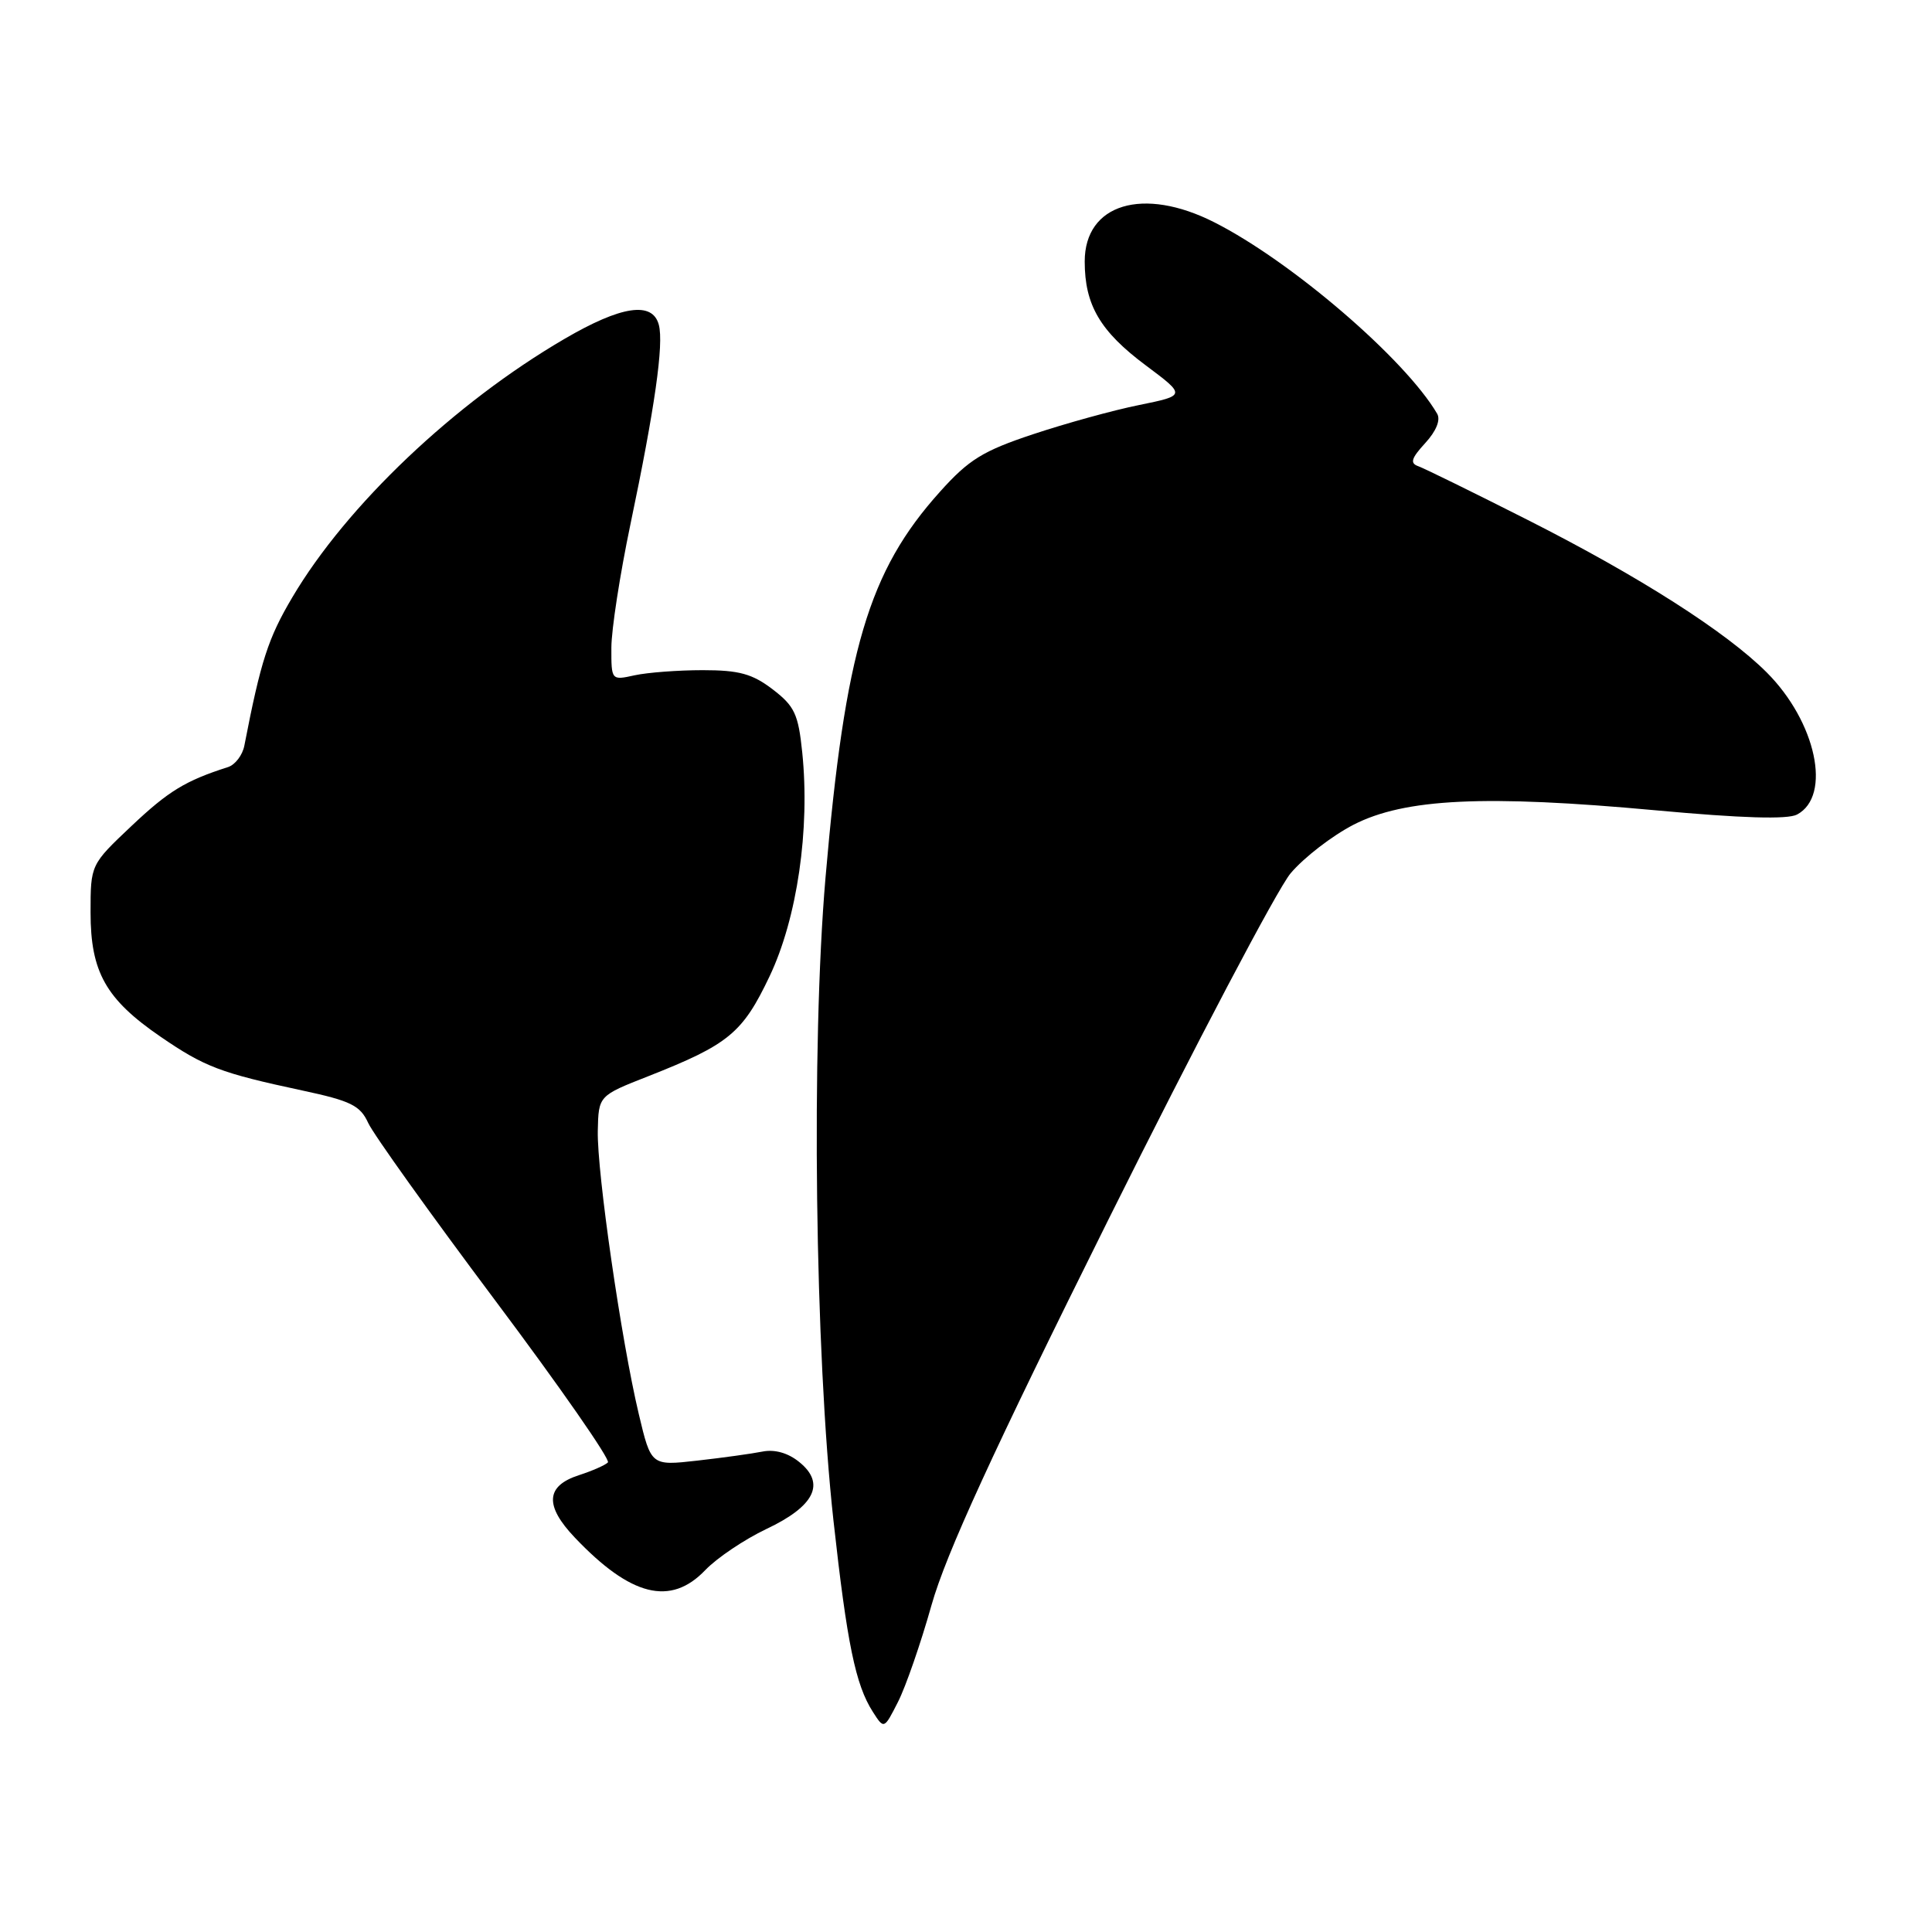 <?xml version="1.0" encoding="UTF-8" standalone="no"?>
<!DOCTYPE svg PUBLIC "-//W3C//DTD SVG 1.1//EN" "http://www.w3.org/Graphics/SVG/1.1/DTD/svg11.dtd" >
<svg xmlns="http://www.w3.org/2000/svg" xmlns:xlink="http://www.w3.org/1999/xlink" version="1.1" viewBox="0 0 256 256">
 <g >
 <path fill="currentColor"
d=" M 123.43 212.69 C 125.34 205.92 131.53 192.42 146.92 161.50 C 158.42 138.40 169.26 117.80 171.01 115.72 C 172.77 113.63 176.52 110.74 179.35 109.28 C 186.13 105.80 196.77 105.29 219.39 107.37 C 230.82 108.42 236.87 108.60 238.12 107.93 C 242.75 105.46 240.65 95.65 234.10 89.10 C 228.72 83.72 217.18 76.36 202.44 68.90 C 195.26 65.27 188.73 62.06 187.94 61.78 C 186.80 61.38 186.99 60.74 188.85 58.71 C 190.31 57.12 190.91 55.64 190.43 54.82 C 186.20 47.59 171.12 34.63 160.91 29.46 C 151.47 24.67 143.73 27.01 143.73 34.65 C 143.73 40.42 145.78 43.91 151.83 48.42 C 157.15 52.40 157.15 52.40 150.93 53.67 C 147.50 54.36 141.18 56.11 136.88 57.54 C 130.23 59.75 128.37 60.90 124.55 65.16 C 115.08 75.69 111.98 86.16 109.38 116.34 C 107.48 138.54 107.98 179.19 110.44 201.50 C 112.24 217.80 113.36 223.24 115.65 226.82 C 117.14 229.15 117.14 229.15 118.99 225.51 C 120.01 223.51 122.01 217.74 123.43 212.69 Z  M 93.45 208.05 C 95.00 206.43 98.65 203.98 101.55 202.60 C 107.95 199.58 109.43 196.57 105.91 193.73 C 104.43 192.52 102.65 192.02 101.04 192.34 C 99.64 192.62 95.75 193.16 92.39 193.54 C 86.27 194.23 86.27 194.23 84.64 187.36 C 82.32 177.60 79.10 155.35 79.21 149.85 C 79.31 145.19 79.31 145.19 85.91 142.60 C 96.56 138.40 98.39 136.90 101.98 129.35 C 105.63 121.67 107.35 109.89 106.30 99.69 C 105.78 94.61 105.28 93.56 102.38 91.34 C 99.68 89.28 97.93 88.80 93.12 88.80 C 89.86 88.80 85.79 89.11 84.09 89.48 C 81.01 90.16 81.00 90.15 81.01 85.83 C 81.01 83.45 82.15 76.10 83.53 69.50 C 86.77 54.05 87.97 45.61 87.30 43.05 C 86.47 39.88 82.33 40.50 74.77 44.92 C 60.21 53.42 45.92 66.99 38.74 79.14 C 35.53 84.56 34.56 87.56 32.38 98.79 C 32.14 100.05 31.17 101.33 30.22 101.64 C 24.56 103.45 22.32 104.82 17.43 109.44 C 12.00 114.57 12.00 114.57 12.00 120.92 C 12.00 128.80 14.03 132.40 21.26 137.36 C 27.12 141.38 29.24 142.18 40.03 144.49 C 46.49 145.87 47.73 146.48 48.79 148.80 C 49.47 150.29 57.04 160.87 65.61 172.31 C 74.19 183.76 80.91 193.42 80.55 193.78 C 80.20 194.14 78.47 194.90 76.71 195.47 C 72.31 196.89 72.14 199.50 76.16 203.73 C 83.58 211.54 88.85 212.86 93.45 208.05 Z "/>
</g>
</svg>